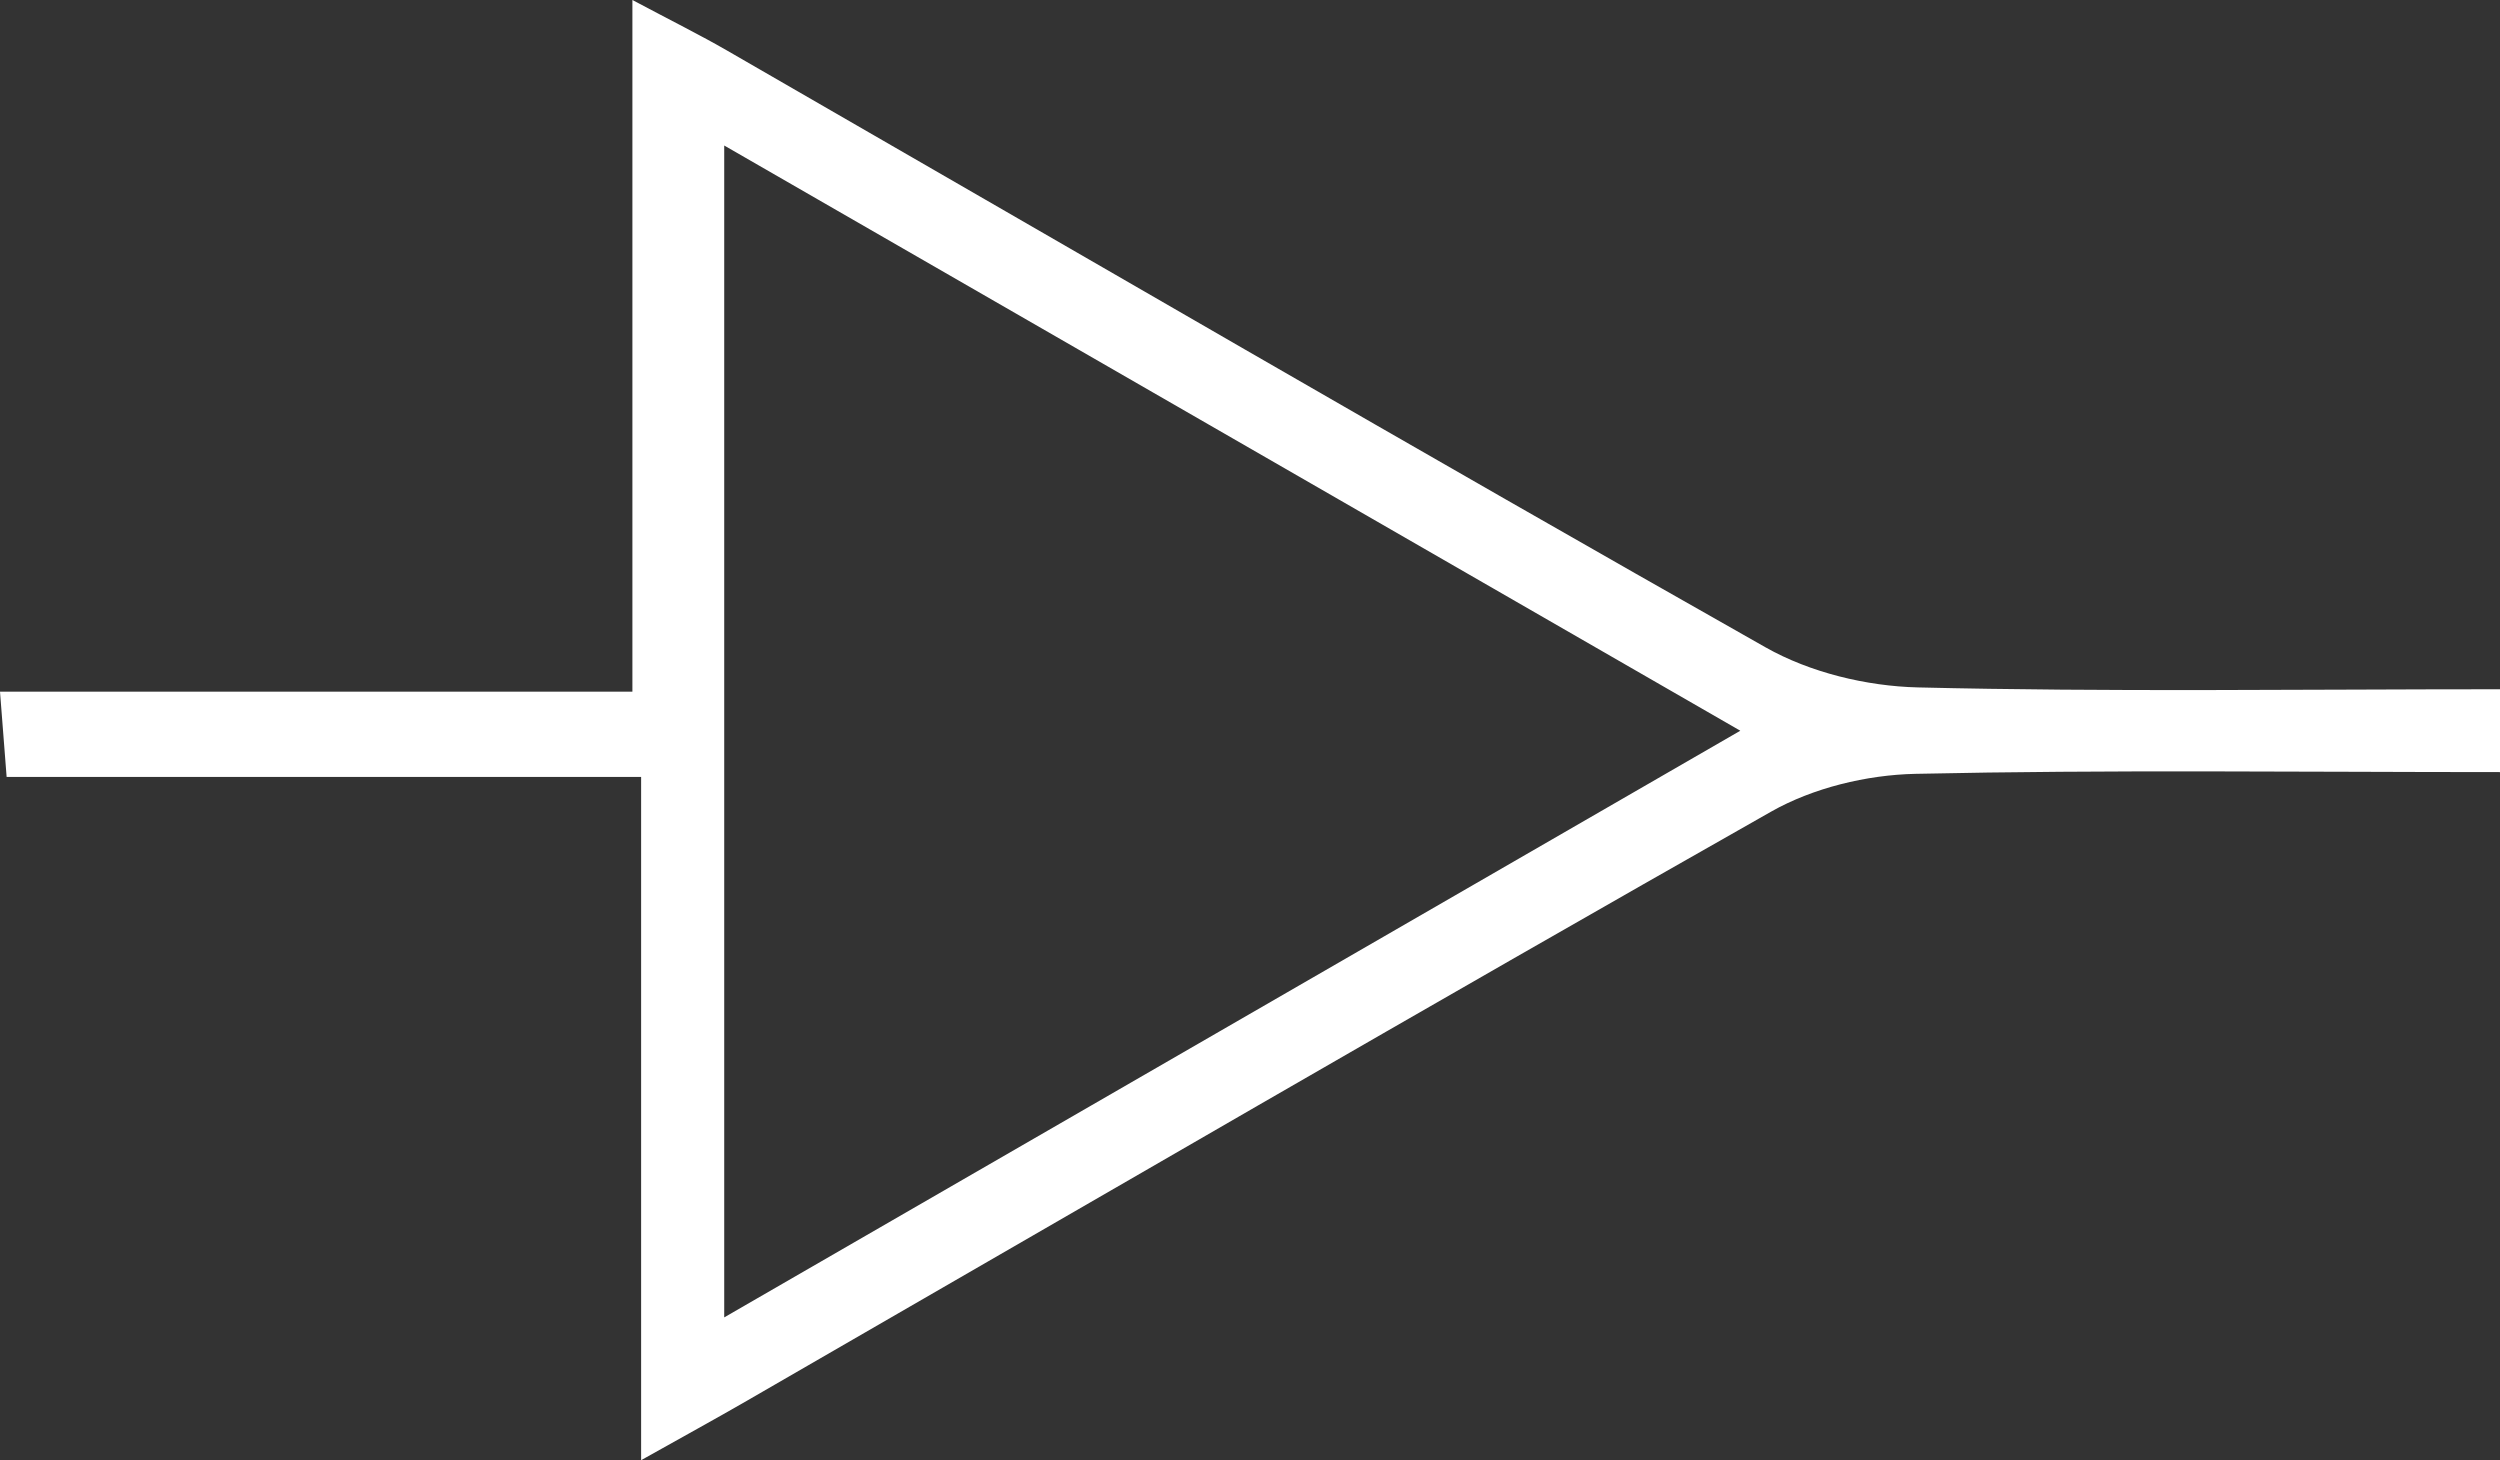 <?xml version="1.0" encoding="UTF-8"?>
<svg id="b" data-name="Layer 2" xmlns="http://www.w3.org/2000/svg" width="150.521" height="87.915" viewBox="0 0 150.521 87.915">
  <rect x="0" y="0" width="150.521" height="87.915" fill="#333333" stroke="none"/>
  <g id="c" data-name="Layer 1">
    <path d="m150.521,41.499v4.988c-11.897,0-23.556-.15-35.207.105-2.926.064-6.152.844-8.682,2.278-20.629,11.692-41.124,23.619-61.664,35.469-1.901,1.097-3.827,2.151-6.367,3.576v-41.136H.399c-.15-1.935-.259-3.33-.399-5.135h38.076V0c2.473,1.315,4.094,2.118,5.659,3.02,20.844,12.01,41.635,24.112,62.571,35.958,2.673,1.512,6.073,2.335,9.163,2.41,11.498.278,23.007.111,35.052.111Zm-106.917,37.819c20.787-12.002,40.65-23.47,61.177-35.322-20.731-11.94-40.704-23.444-61.177-35.235v70.557Z" fill="#fff" stroke-width="0"/>
  </g>
</svg>